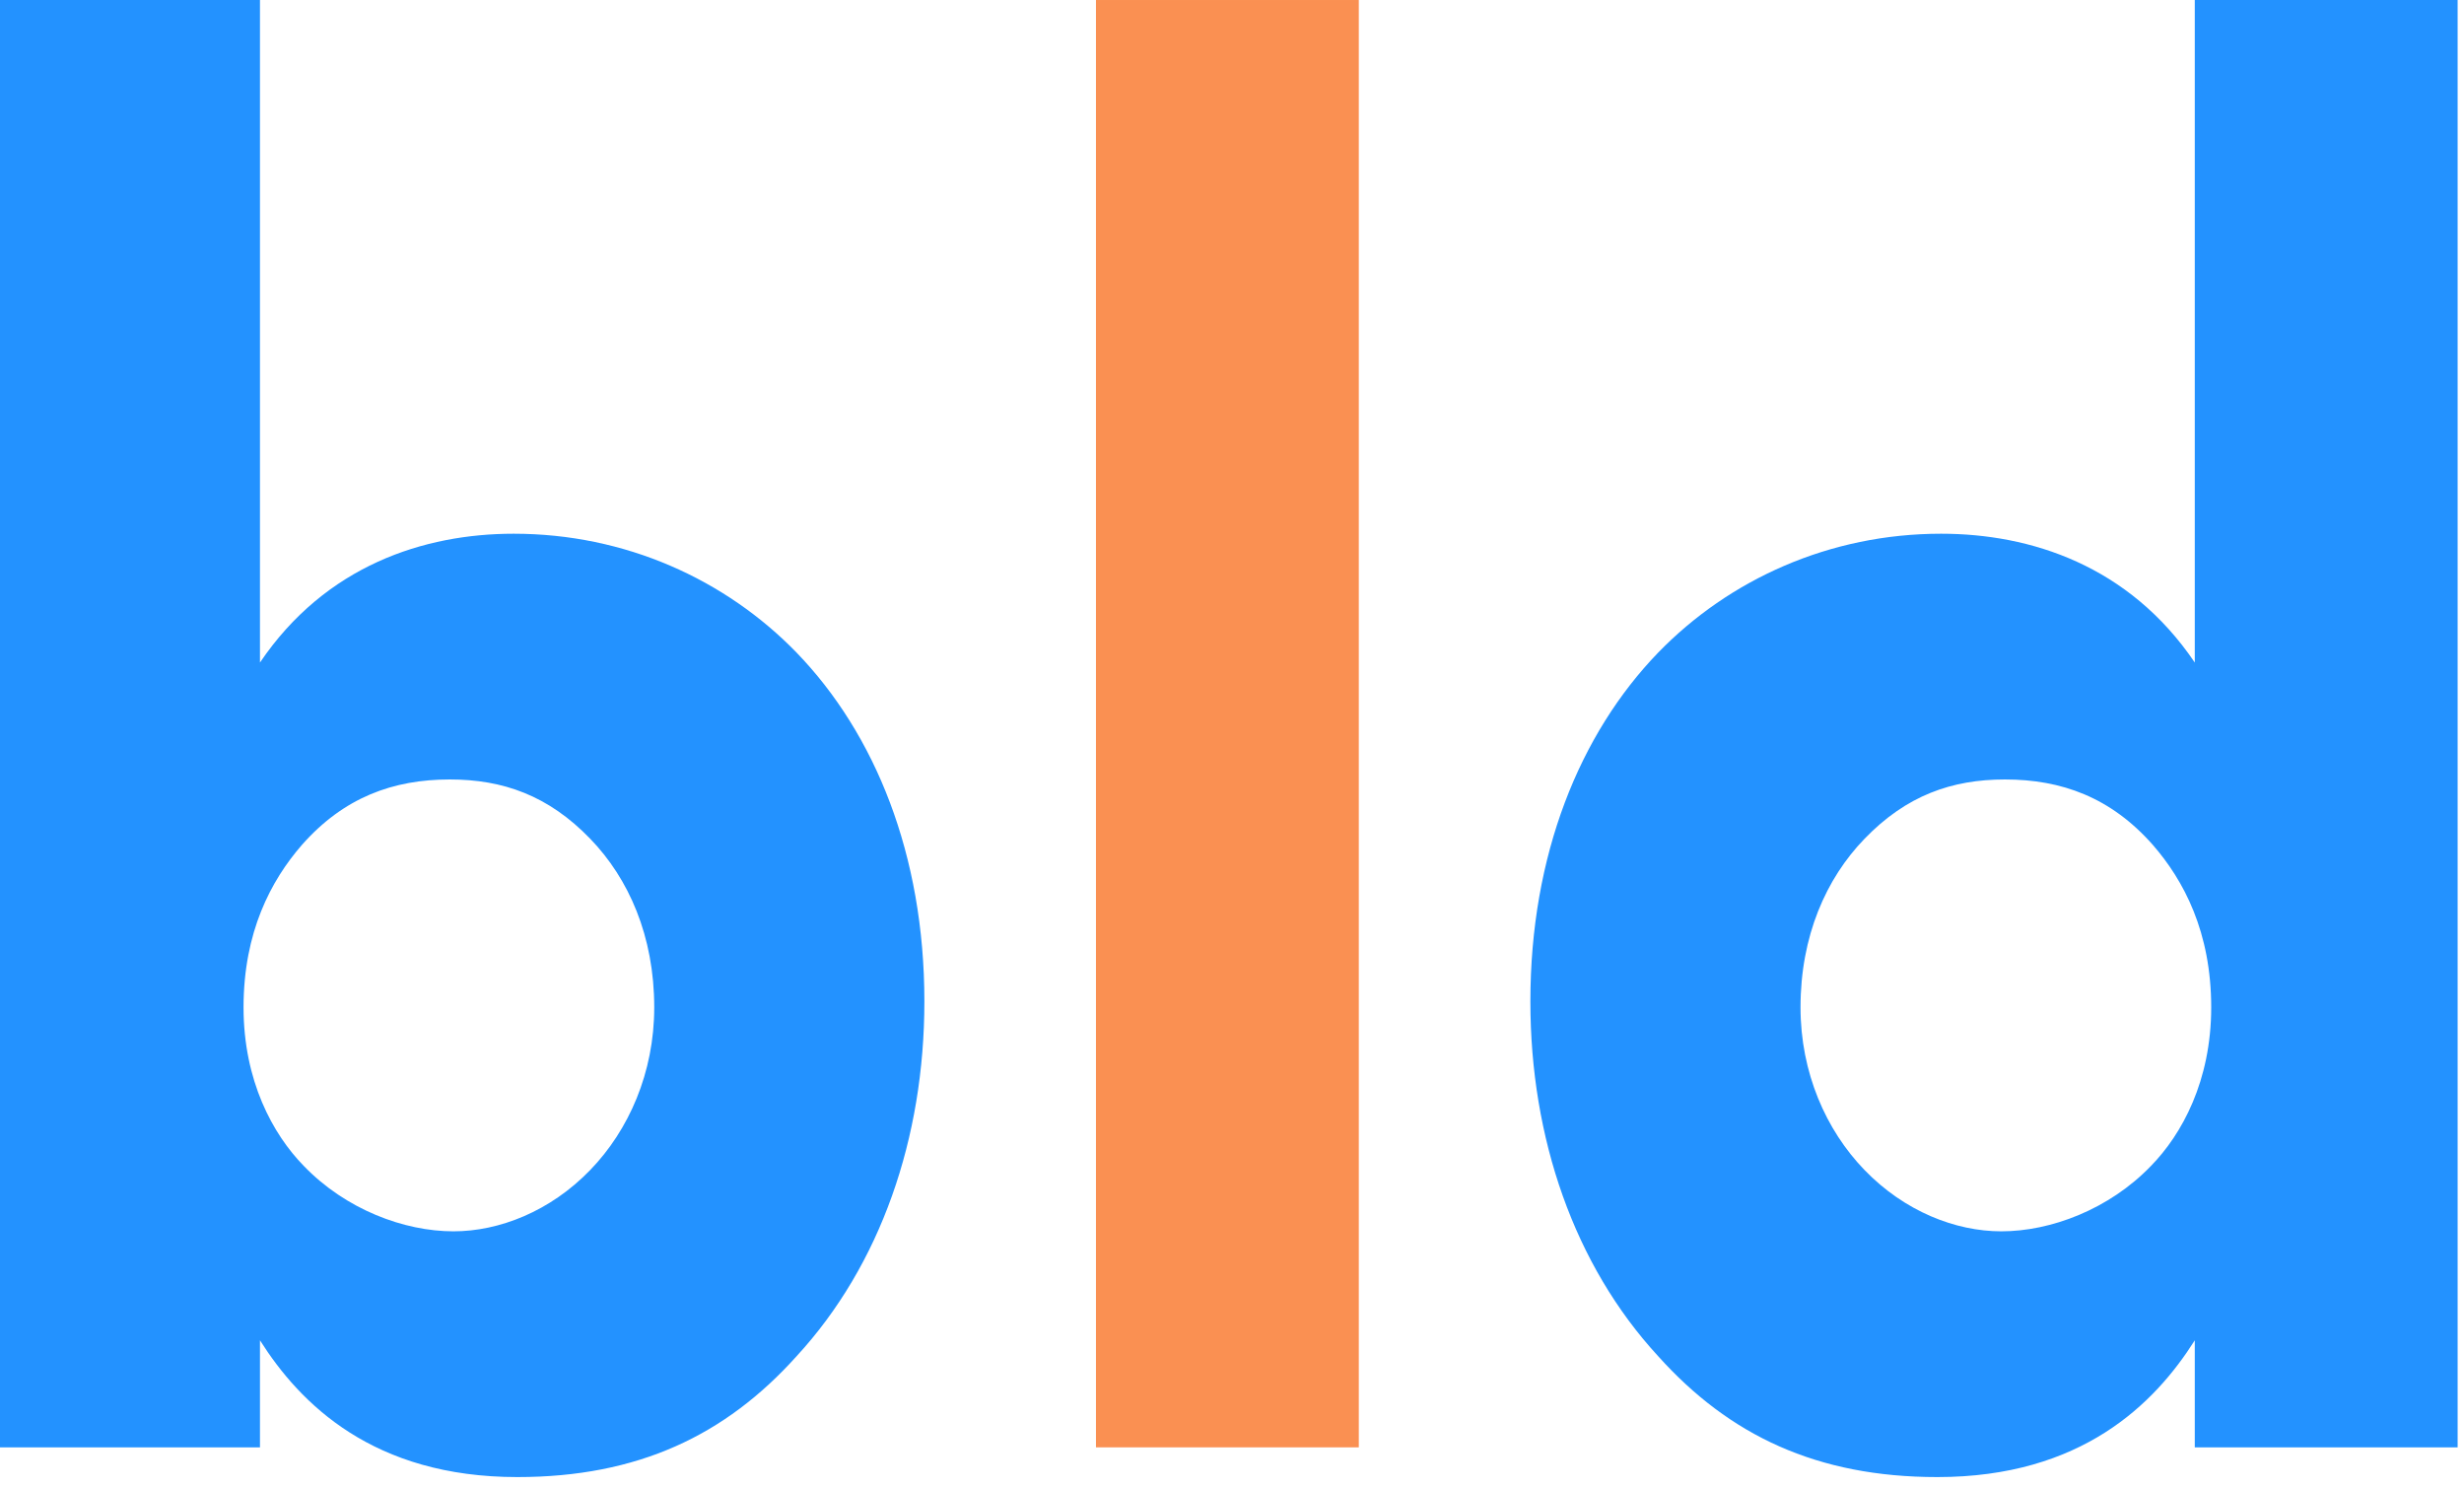 <?xml version="1.0" encoding="UTF-8" standalone="no"?>
<!DOCTYPE svg PUBLIC "-//W3C//DTD SVG 1.1//EN" "http://www.w3.org/Graphics/SVG/1.1/DTD/svg11.dtd">
<svg width="100%" height="100%" viewBox="0 0 179 108" version="1.1" xmlns="http://www.w3.org/2000/svg"
     xml:space="preserve"
     style="fill-rule:evenodd;clip-rule:evenodd;stroke-linejoin:round;stroke-miterlimit:2;">
    <g transform="matrix(1,0,0,1,-210.511,-96.338)">
        <g transform="matrix(1,0,0,1,-23.339,-649.816)">
            <g transform="matrix(0.221,0,0,0.24,73.954,390.254)">
                <path d="M722.568,1482.92L722.568,1921.1L808.968,1921.1L808.968,1888.7C822.168,1907.9 846.168,1930.1 893.568,1930.1C933.168,1930.1 961.968,1917.5 985.368,1893.5C1012.97,1865.9 1027.37,1827.5 1027.37,1786.1C1027.37,1741.7 1011.17,1705.1 985.368,1680.5C961.968,1658.3 928.968,1644.5 892.368,1644.5C862.968,1644.5 830.568,1654.1 808.968,1683.5L808.968,1482.92L722.568,1482.92ZM871.368,1718.9C888.768,1718.9 903.768,1723.7 917.568,1736.9C930.168,1748.9 938.568,1766.3 938.568,1787.9C938.568,1807.7 930.168,1825.1 917.568,1837.1C904.368,1849.7 887.568,1855.7 872.568,1855.7C856.368,1855.7 837.168,1849.1 823.368,1835.9C813.168,1826.3 803.568,1810.1 803.568,1787.9C803.568,1765.1 812.568,1749.5 822.768,1738.7C836.568,1724.3 852.768,1718.9 871.368,1718.9Z" style="fill:rgb(35,146,255);fill-rule:nonzero;"/>
                <rect x="1083.77" y="1482.92" width="86.4" height="438.182" style="fill:rgb(250,144,82);fill-rule:nonzero;"/>
                <path d="M1531.37,1482.92L1444.97,1482.92L1444.97,1683.5C1423.37,1654.1 1390.97,1644.5 1361.57,1644.5C1324.97,1644.5 1291.97,1658.3 1268.57,1680.5C1242.77,1705.1 1226.57,1741.7 1226.57,1786.1C1226.57,1827.5 1240.97,1865.9 1268.57,1893.5C1291.97,1917.5 1320.77,1930.1 1360.37,1930.1C1407.77,1930.1 1431.77,1907.9 1444.97,1888.7L1444.97,1921.1L1531.37,1921.1L1531.37,1482.92ZM1382.57,1718.9C1401.17,1718.9 1417.37,1724.3 1431.17,1738.7C1441.37,1749.5 1450.37,1765.1 1450.37,1787.9C1450.37,1810.1 1440.77,1826.3 1430.57,1835.9C1416.77,1849.1 1397.57,1855.7 1381.37,1855.7C1366.37,1855.7 1349.57,1849.7 1336.37,1837.1C1323.77,1825.1 1315.37,1807.7 1315.37,1787.9C1315.37,1766.3 1323.77,1748.9 1336.37,1736.9C1350.17,1723.7 1365.17,1718.9 1382.57,1718.9Z" style="fill:rgb(35,146,255);fill-rule:nonzero;"/>
            </g>
        </g>
    </g>
</svg>
